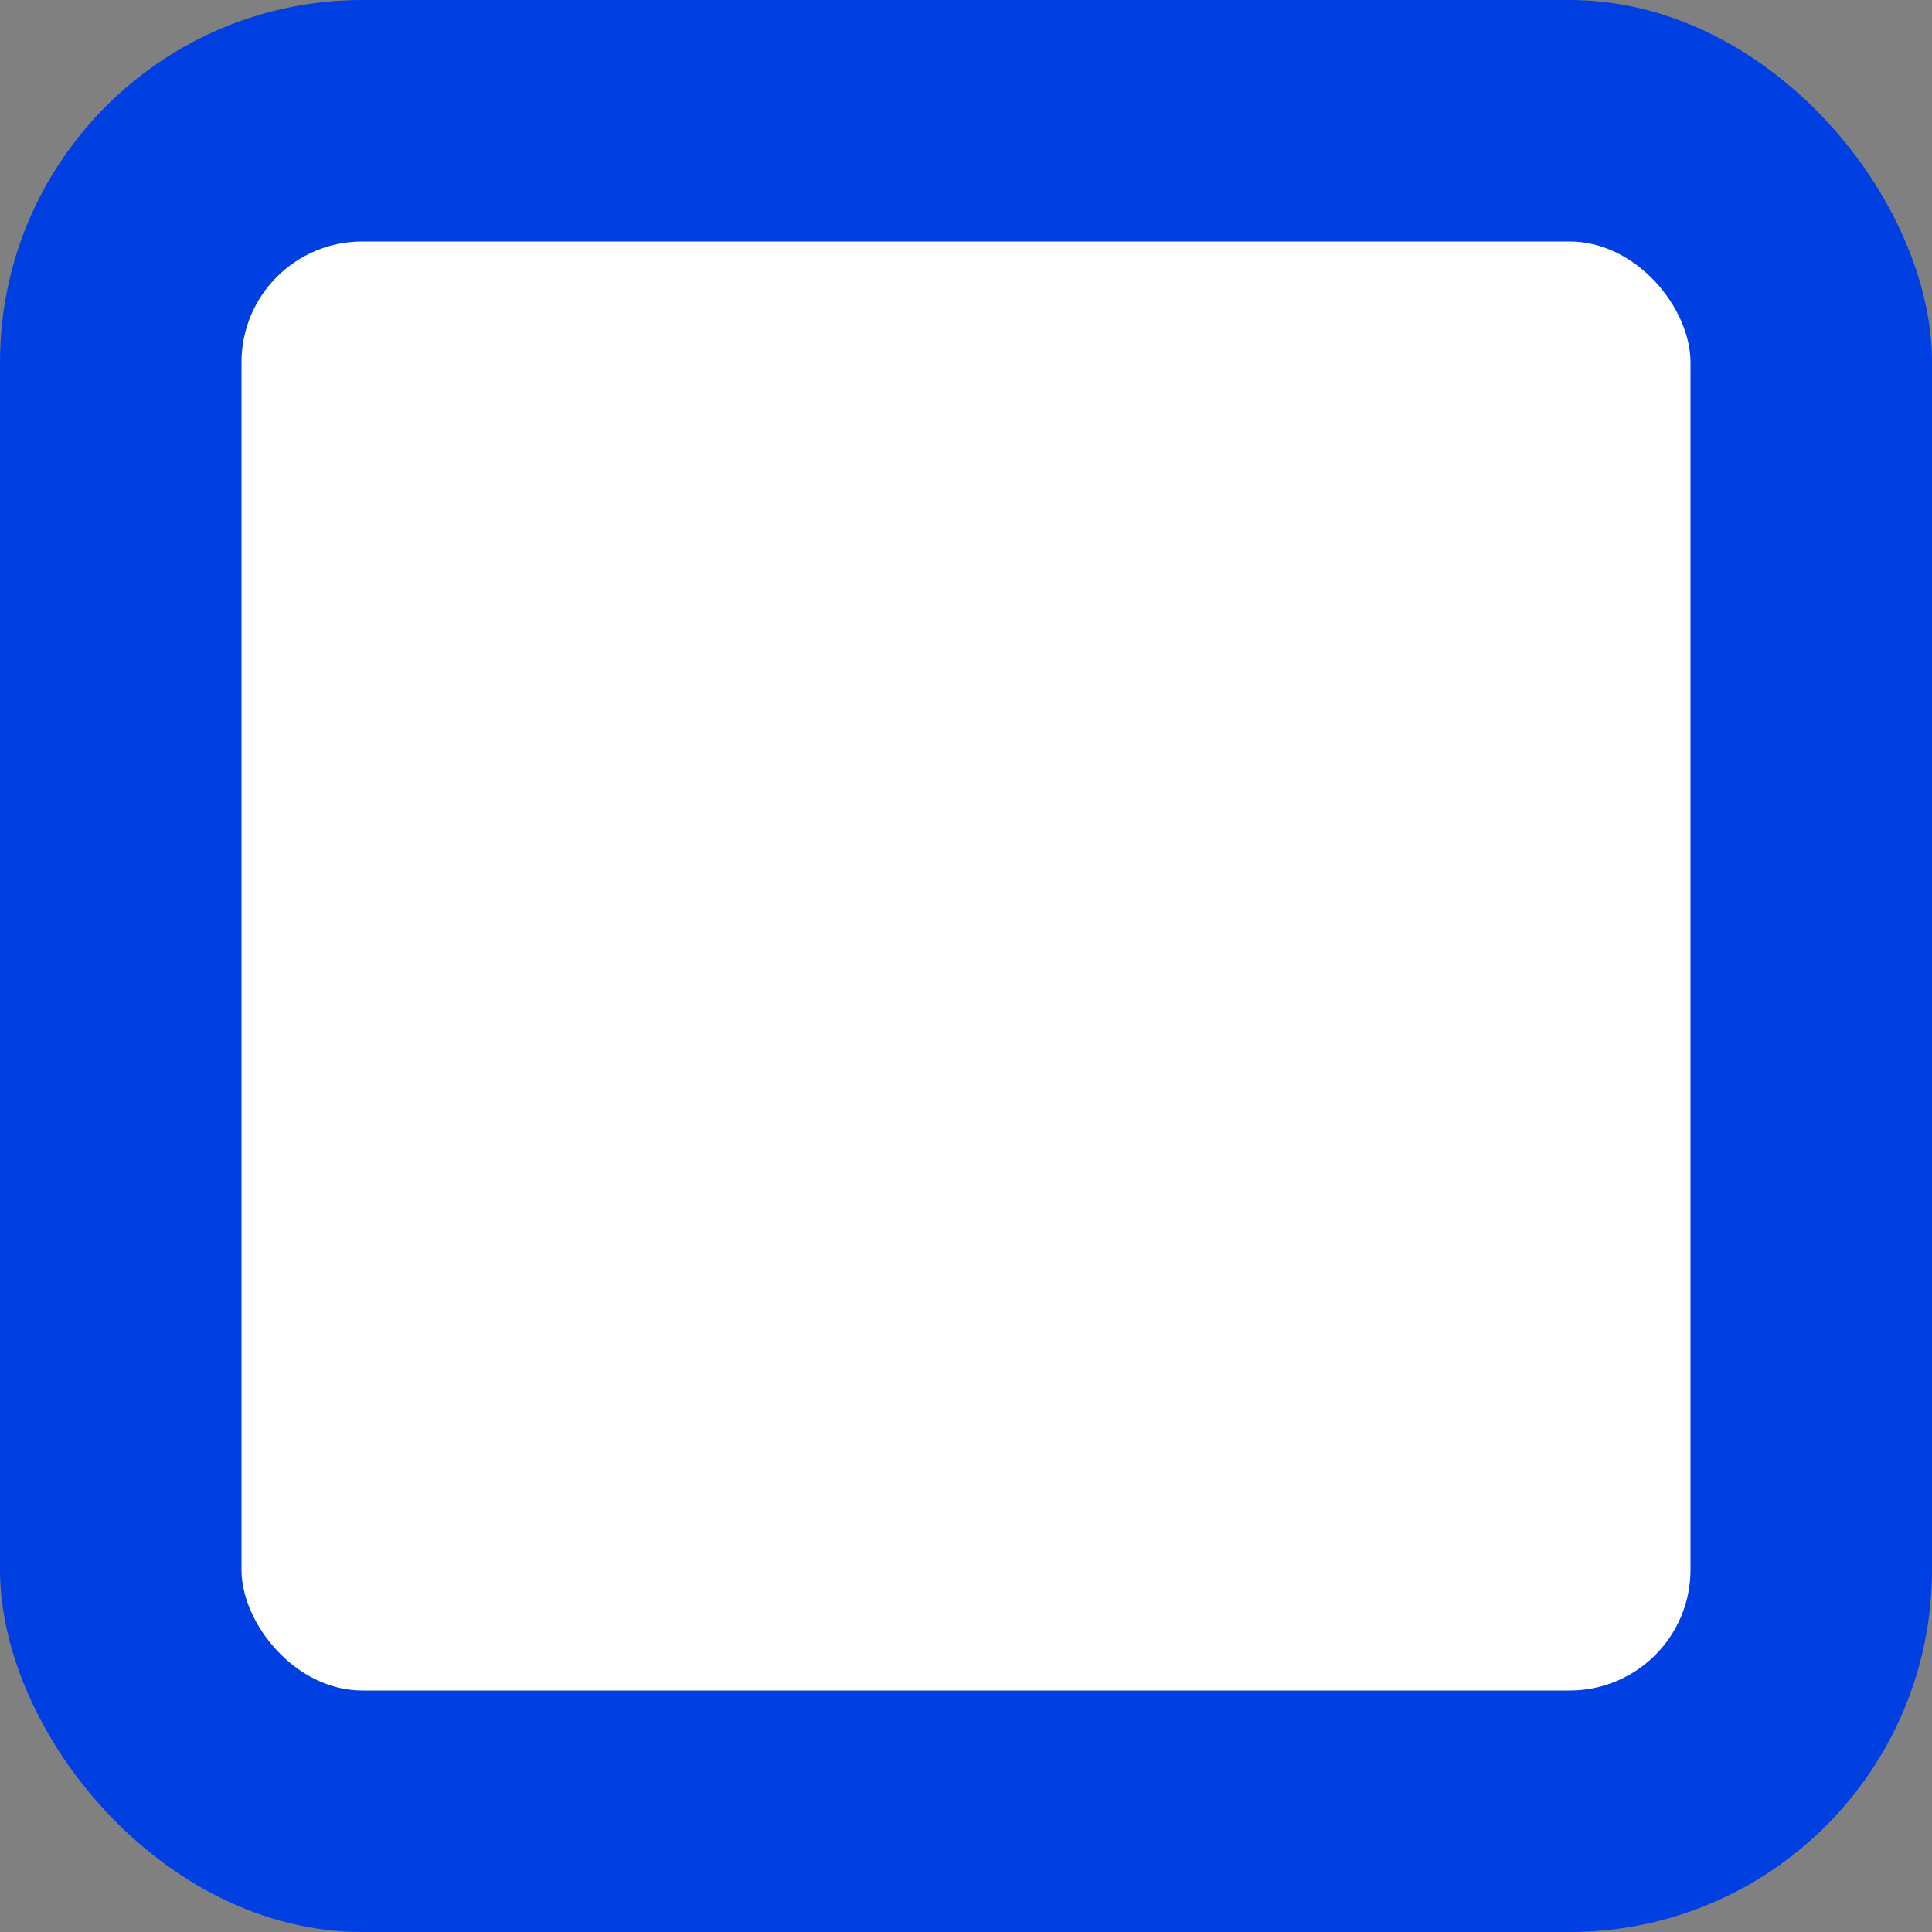 <svg width="16" height="16" viewBox="0 0 16 16" fill="none" xmlns="http://www.w3.org/2000/svg">
<rect x="0" y="0" width="16" height="16" fill="#808080" stroke="none"/>
<rect width="16" height="16" rx="3" fill="#003FE2"/>
<rect x="2" y="2" width="12" height="12" rx="1" fill="white"/>
</svg>
